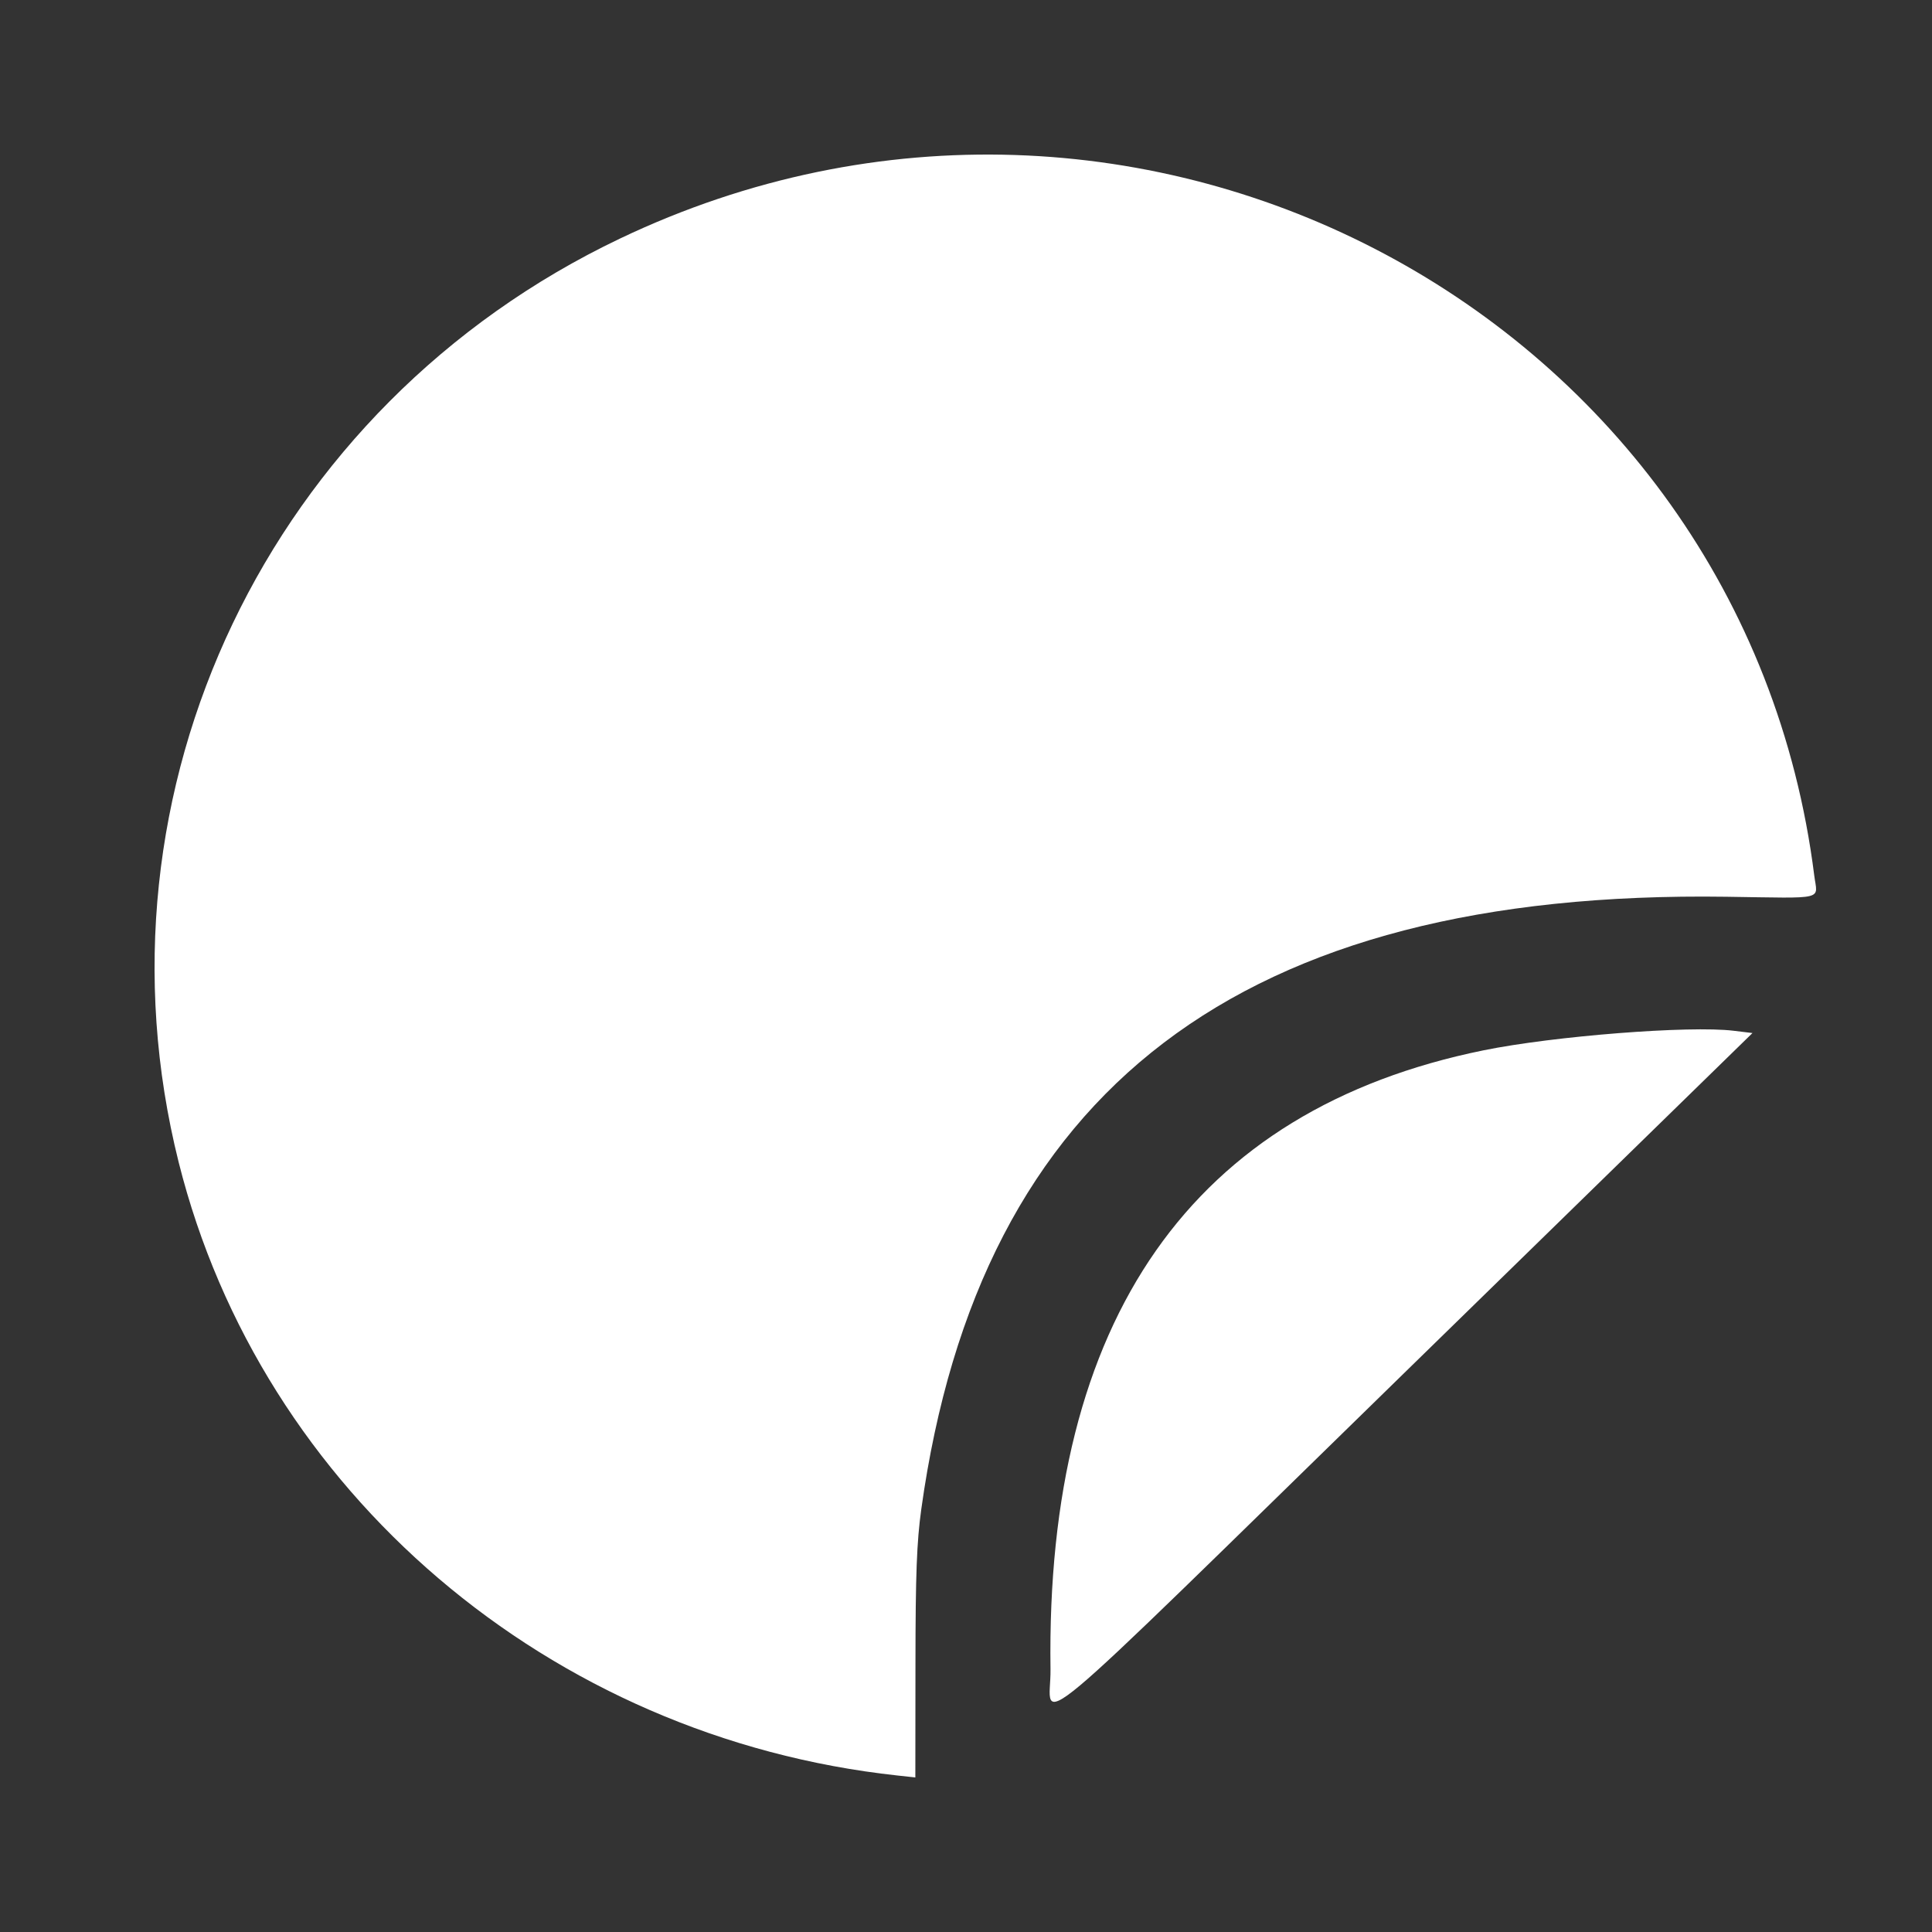 <svg width="50" height="50" viewBox="0 0 50 50" fill="none" xmlns="http://www.w3.org/2000/svg">
<rect x="0" y="0" width="50" height="50" fill="#333333" stroke="none"/>
<path fill-rule="evenodd" clip-rule="evenodd" d="M46.953 22.66C45.125 8.142 29.449 -0.219 16.043 6.175C6.957 10.508 2.21 20.447 4.625 30.083C6.764 38.614 14.218 44.972 23.227 45.95L23.689 46L23.692 43.065C23.694 40.73 23.725 39.911 23.842 39.063C25.354 28.18 32.123 23.028 44.674 23.208C47.294 23.245 47.034 23.308 46.953 22.66ZM44.867 26.676C43.726 26.537 40.219 26.811 38.395 27.182C30.852 28.716 27.058 34.14 27.187 43.203C27.207 44.594 26.161 45.47 36.329 35.545L45.354 26.735L44.867 26.676Z" fill="white"/>
</svg>
